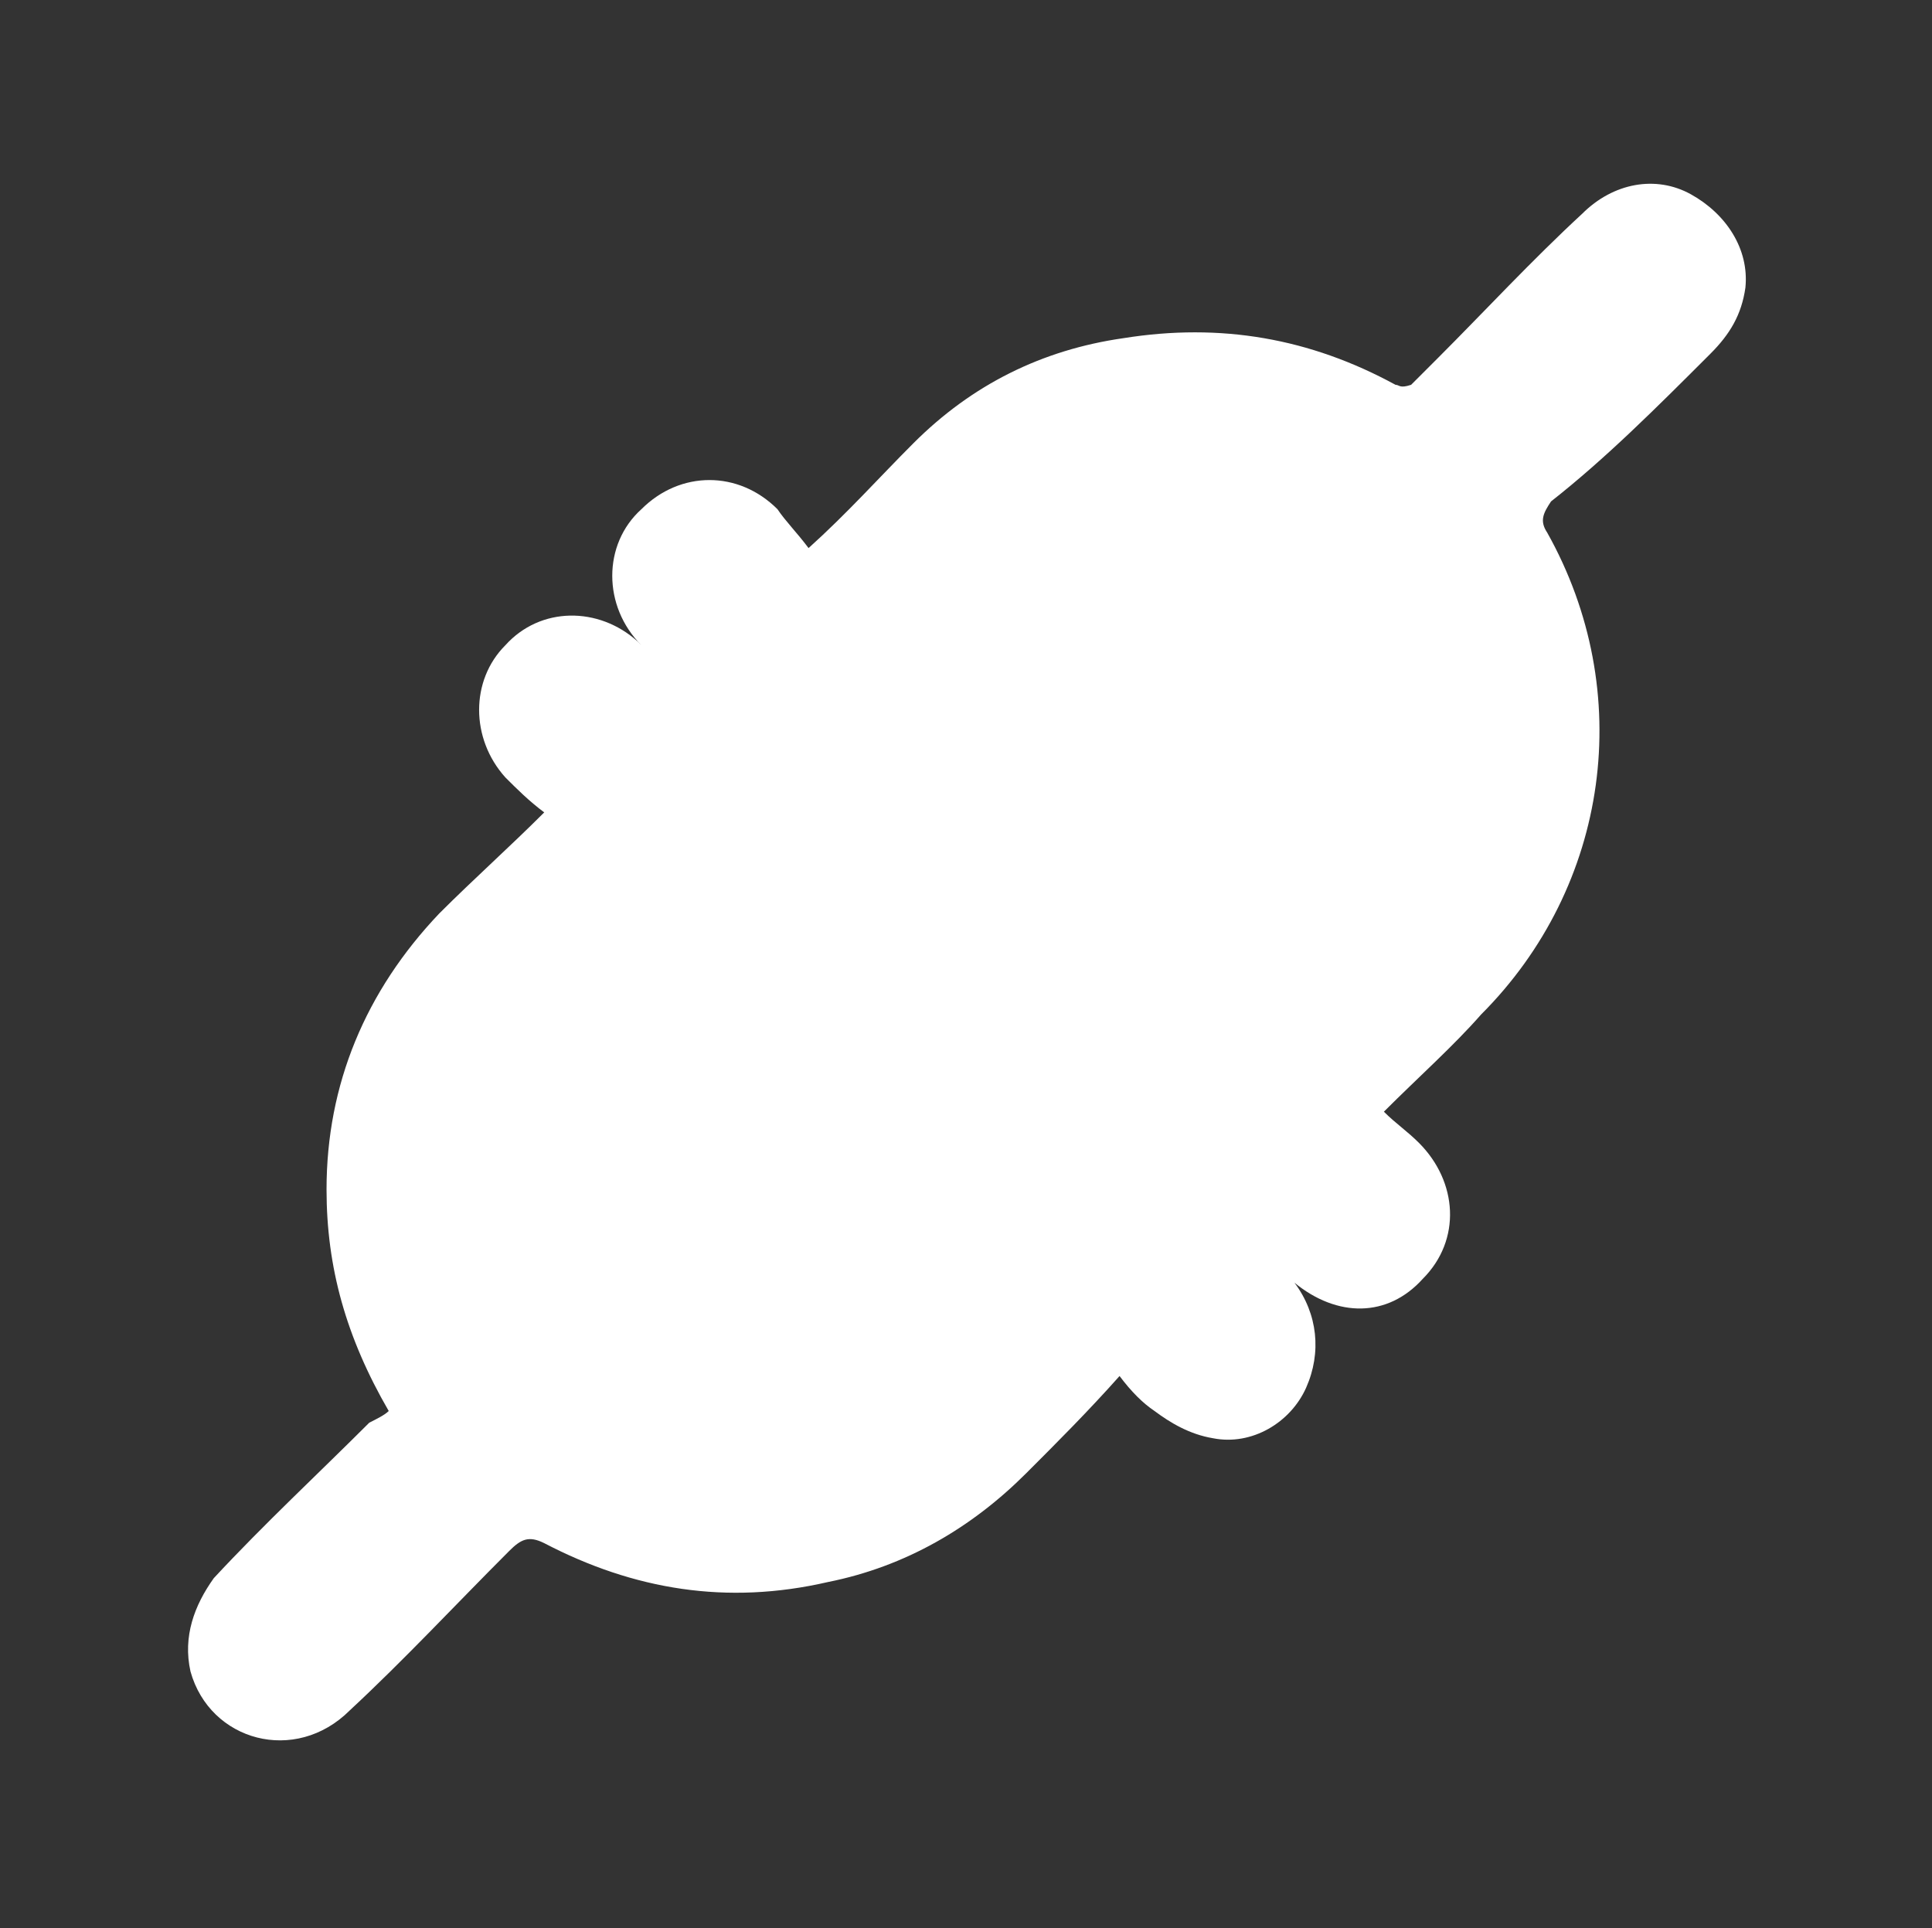 <?xml version="1.0" encoding="utf-8"?>
<!-- Generator: Adobe Illustrator 27.5.0, SVG Export Plug-In . SVG Version: 6.00 Build 0)  -->
<svg version="1.1" id="Layer_1" xmlns="http://www.w3.org/2000/svg" xmlns:xlink="http://www.w3.org/1999/xlink" x="0px" y="0px"
	 width="49.7px" height="49.6px" viewBox="0 0 49.7 49.6" style="enable-background:new 0 0 49.7 49.6;" xml:space="preserve">
<rect x="0" y="0" width="49.7" height="49.6" fill="#333333" stroke="none"/>
<path style="fill:#FFFFFF;" d="M44,9.1c0.5-0.5,0.8-1,0.9-1.7c0.1-1-0.5-1.9-1.4-2.4s-2-0.3-2.8,0.5C39.4,6.7,38.2,8,37,9.2
	c-0.2,0.2-0.5,0.5-0.7,0.7c-0.3,0.1-0.3,0-0.4,0c-2.2-1.2-4.5-1.6-7-1.2C26.8,9,25,9.9,23.5,11.4c-0.9,0.9-1.7,1.8-2.7,2.7
	c-0.3-0.4-0.6-0.7-0.8-1c-1-1-2.5-1-3.5,0c-1,0.9-1,2.5,0,3.5c0.2,0.2,0.3,0.3,0.5,0.5c-0.2-0.2-0.4-0.4-0.6-0.6
	c-1-0.9-2.5-0.9-3.4,0.1c-0.9,0.9-0.9,2.4,0,3.4c0.3,0.3,0.6,0.6,1,0.9c-0.9,0.9-1.8,1.7-2.7,2.6c-1.9,2-2.9,4.4-2.9,7.1
	c0,2,0.5,3.8,1.6,5.7c-0.1,0.1-0.3,0.2-0.5,0.3c-1.3,1.3-2.7,2.6-4,4C5,41.3,4.7,42.1,4.9,43c0.5,1.8,2.7,2.4,4.1,1
	c1.4-1.3,2.7-2.7,4.1-4.1c0.3-0.3,0.5-0.4,0.9-0.2c2.3,1.2,4.7,1.6,7.3,1c2-0.4,3.7-1.4,5.1-2.8c0.8-0.8,1.6-1.6,2.4-2.5
	c0.3,0.4,0.6,0.7,0.9,0.9c0.4,0.3,0.9,0.6,1.5,0.7c1,0.2,2-0.4,2.4-1.3c0.4-0.9,0.3-1.9-0.3-2.7c1.1,0.9,2.4,0.9,3.3-0.1
	c1-1,0.9-2.5-0.1-3.5c-0.3-0.3-0.6-0.5-0.9-0.8c0.9-0.9,1.8-1.7,2.5-2.5c3.3-3.3,4-8.3,1.7-12.4c-0.2-0.3-0.1-0.5,0.1-0.8
	C41.3,11.8,42.6,10.5,44,9.1z"/>
</svg>
